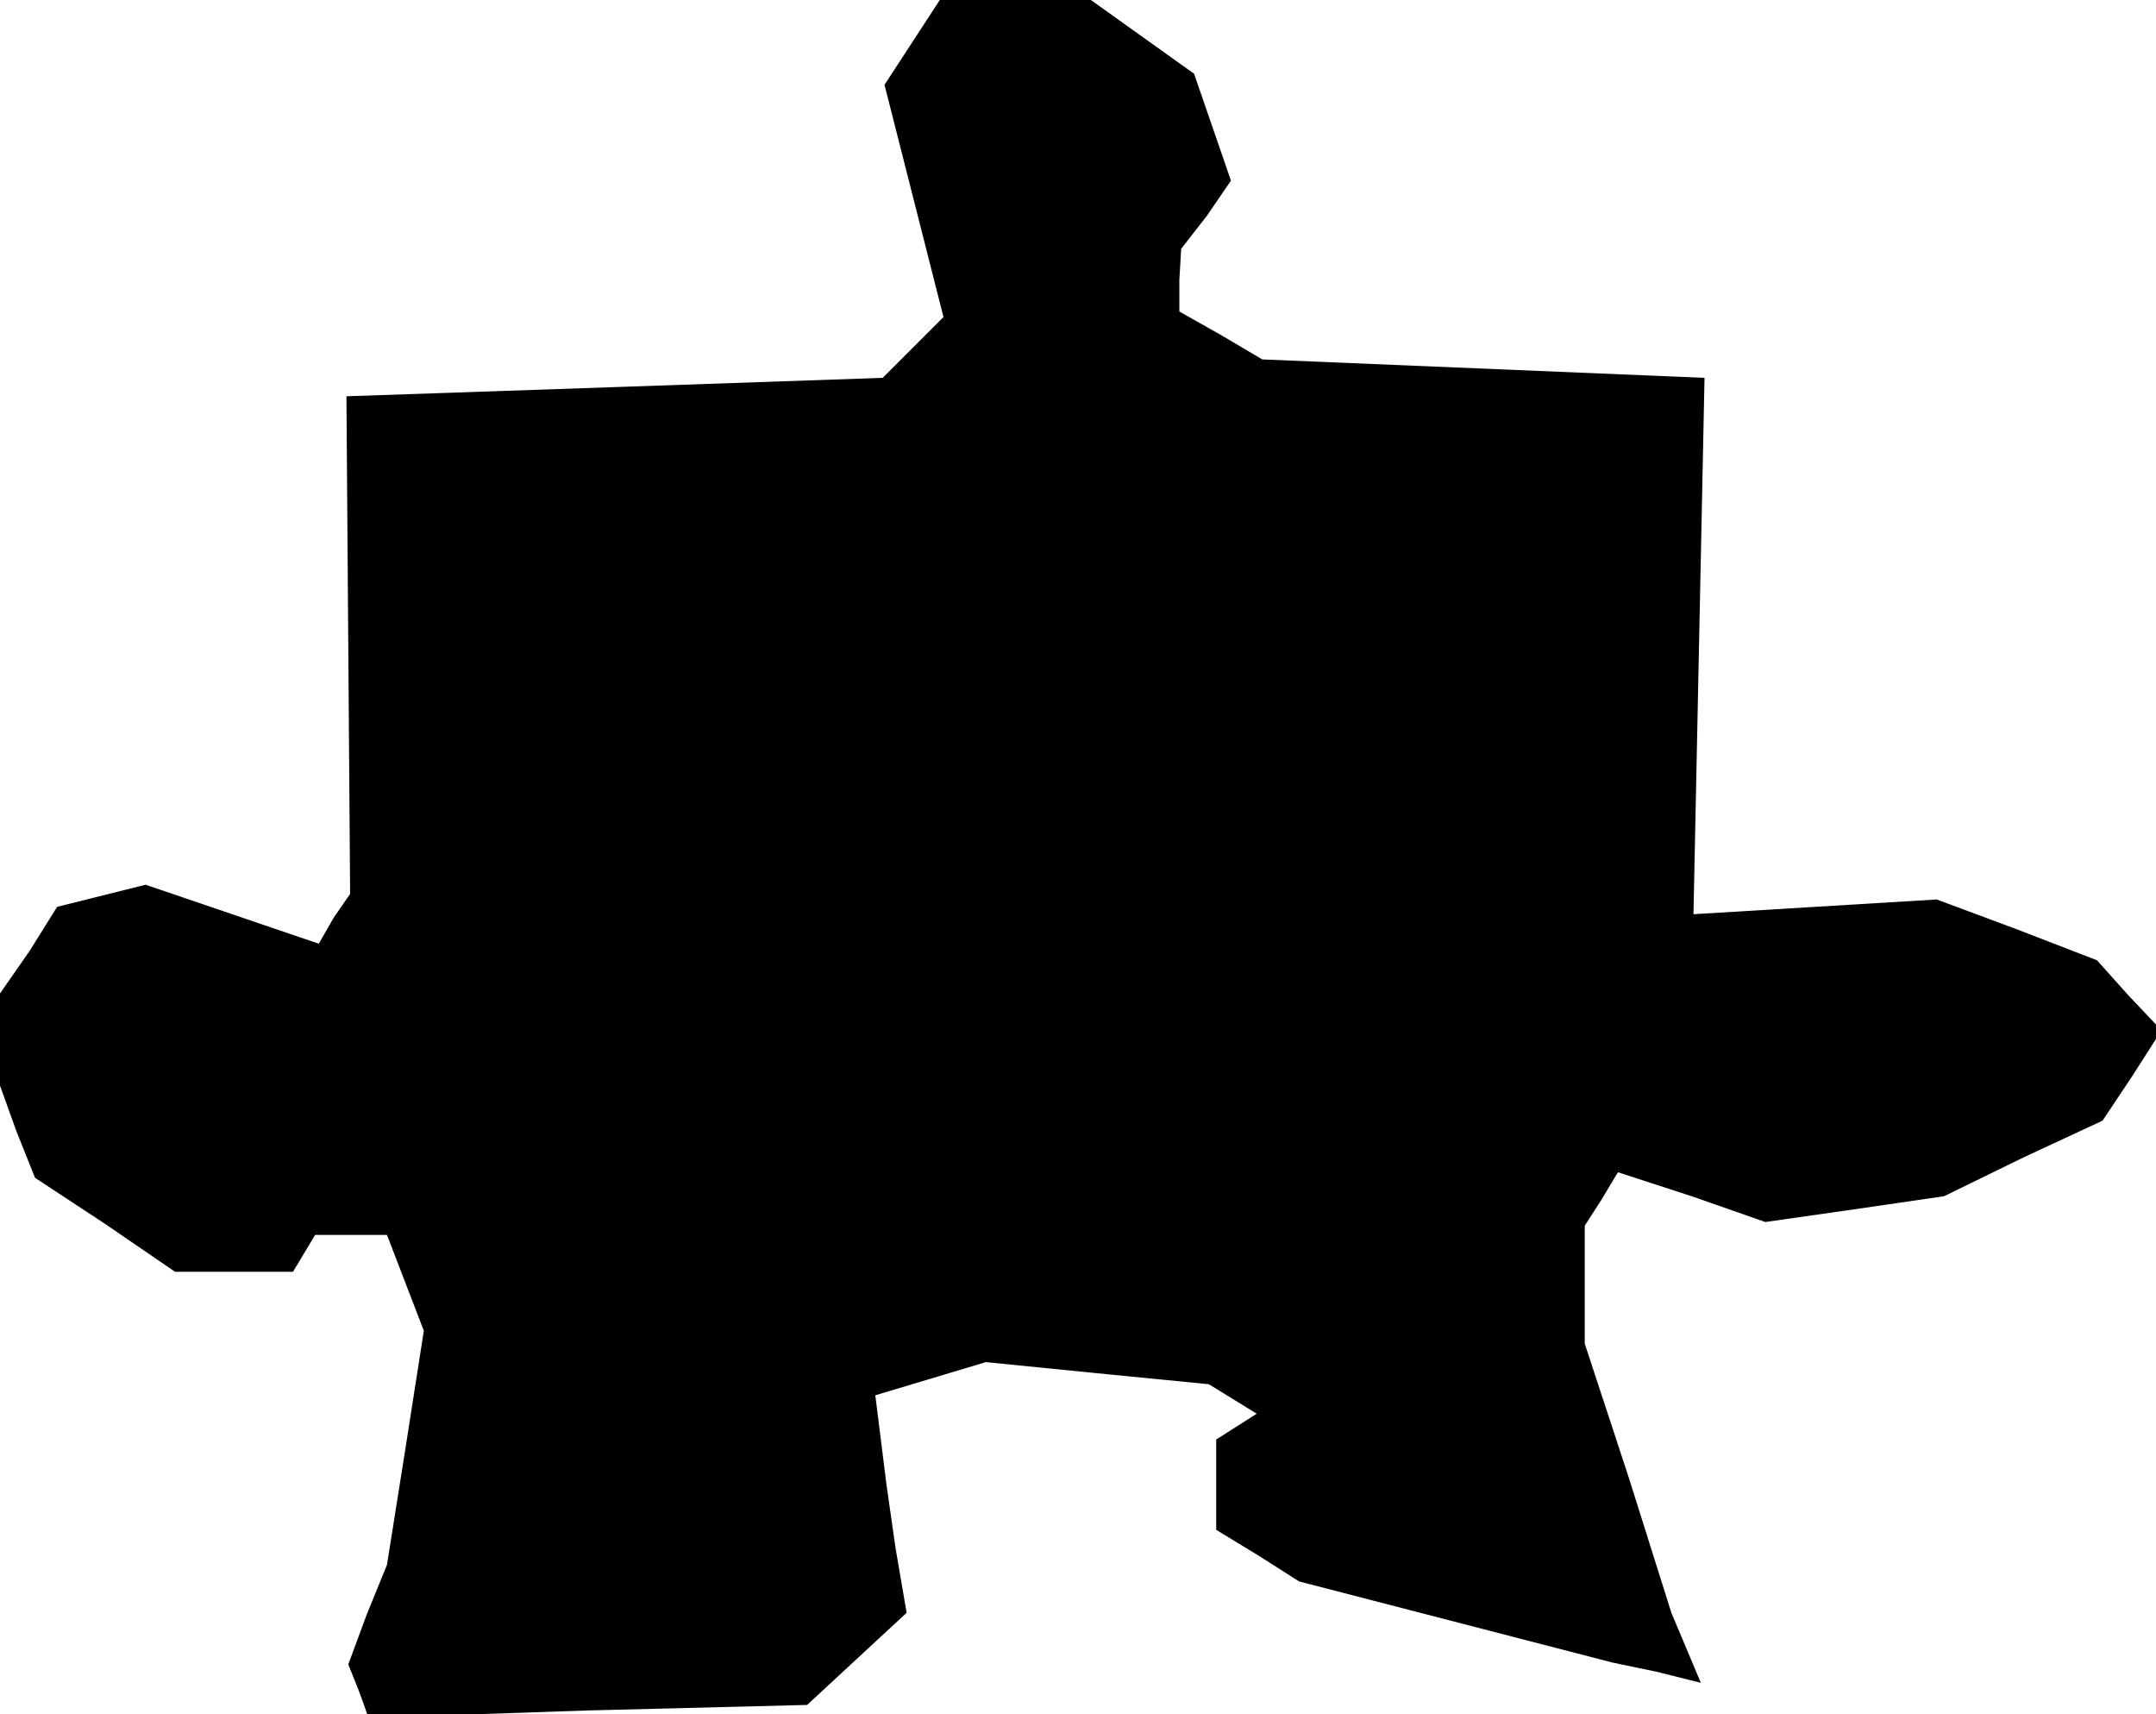 <?xml version="1.0" standalone="no"?>
<!DOCTYPE svg PUBLIC "-//W3C//DTD SVG 20010904//EN"
 "http://www.w3.org/TR/2001/REC-SVG-20010904/DTD/svg10.dtd">
<svg version="1.0" xmlns="http://www.w3.org/2000/svg"
 width="117pt" height="93pt" viewBox="0 0 117 93"
 preserveAspectRatio="xMidYMid meet">
<g transform="translate(0,93) scale(0.1,-0.1)"
fill="#000000" stroke="none">
<path d="M495 907 l-15 -23 16 -63 16 -63 -16 -16 -17 -17 -145 -5 -146 -5 1
-135 1 -135 -9 -13 -8 -14 -47 16 -47 16 -24 -6 -24 -6 -15 -24 -16 -23 0 -25
0 -25 9 -25 10 -25 38 -25 38 -26 32 0 32 0 6 10 6 10 20 0 19 0 10 -26 10
-26 -10 -64 -10 -63 -11 -27 -10 -27 6 -15 5 -14 119 4 119 3 27 25 27 25 -6
35 -5 35 -3 24 -3 24 30 9 30 9 60 -6 61 -6 13 -8 13 -8 -11 -7 -11 -7 0 -24
0 -25 23 -14 22 -14 85 -22 85 -22 24 -5 24 -6 -8 19 -8 19 -23 73 -24 73 0
32 0 32 9 14 9 15 40 -13 40 -14 49 7 48 7 43 21 43 20 16 24 16 25 -18 19
-17 19 -44 17 -43 16 -66 -4 -66 -4 3 145 3 146 -120 5 -120 5 -22 13 -23 13
0 17 1 17 14 18 13 19 -10 29 -10 29 -28 20 -28 20 -41 0 -41 0 -15 -23z"/>
</g>
</svg>

